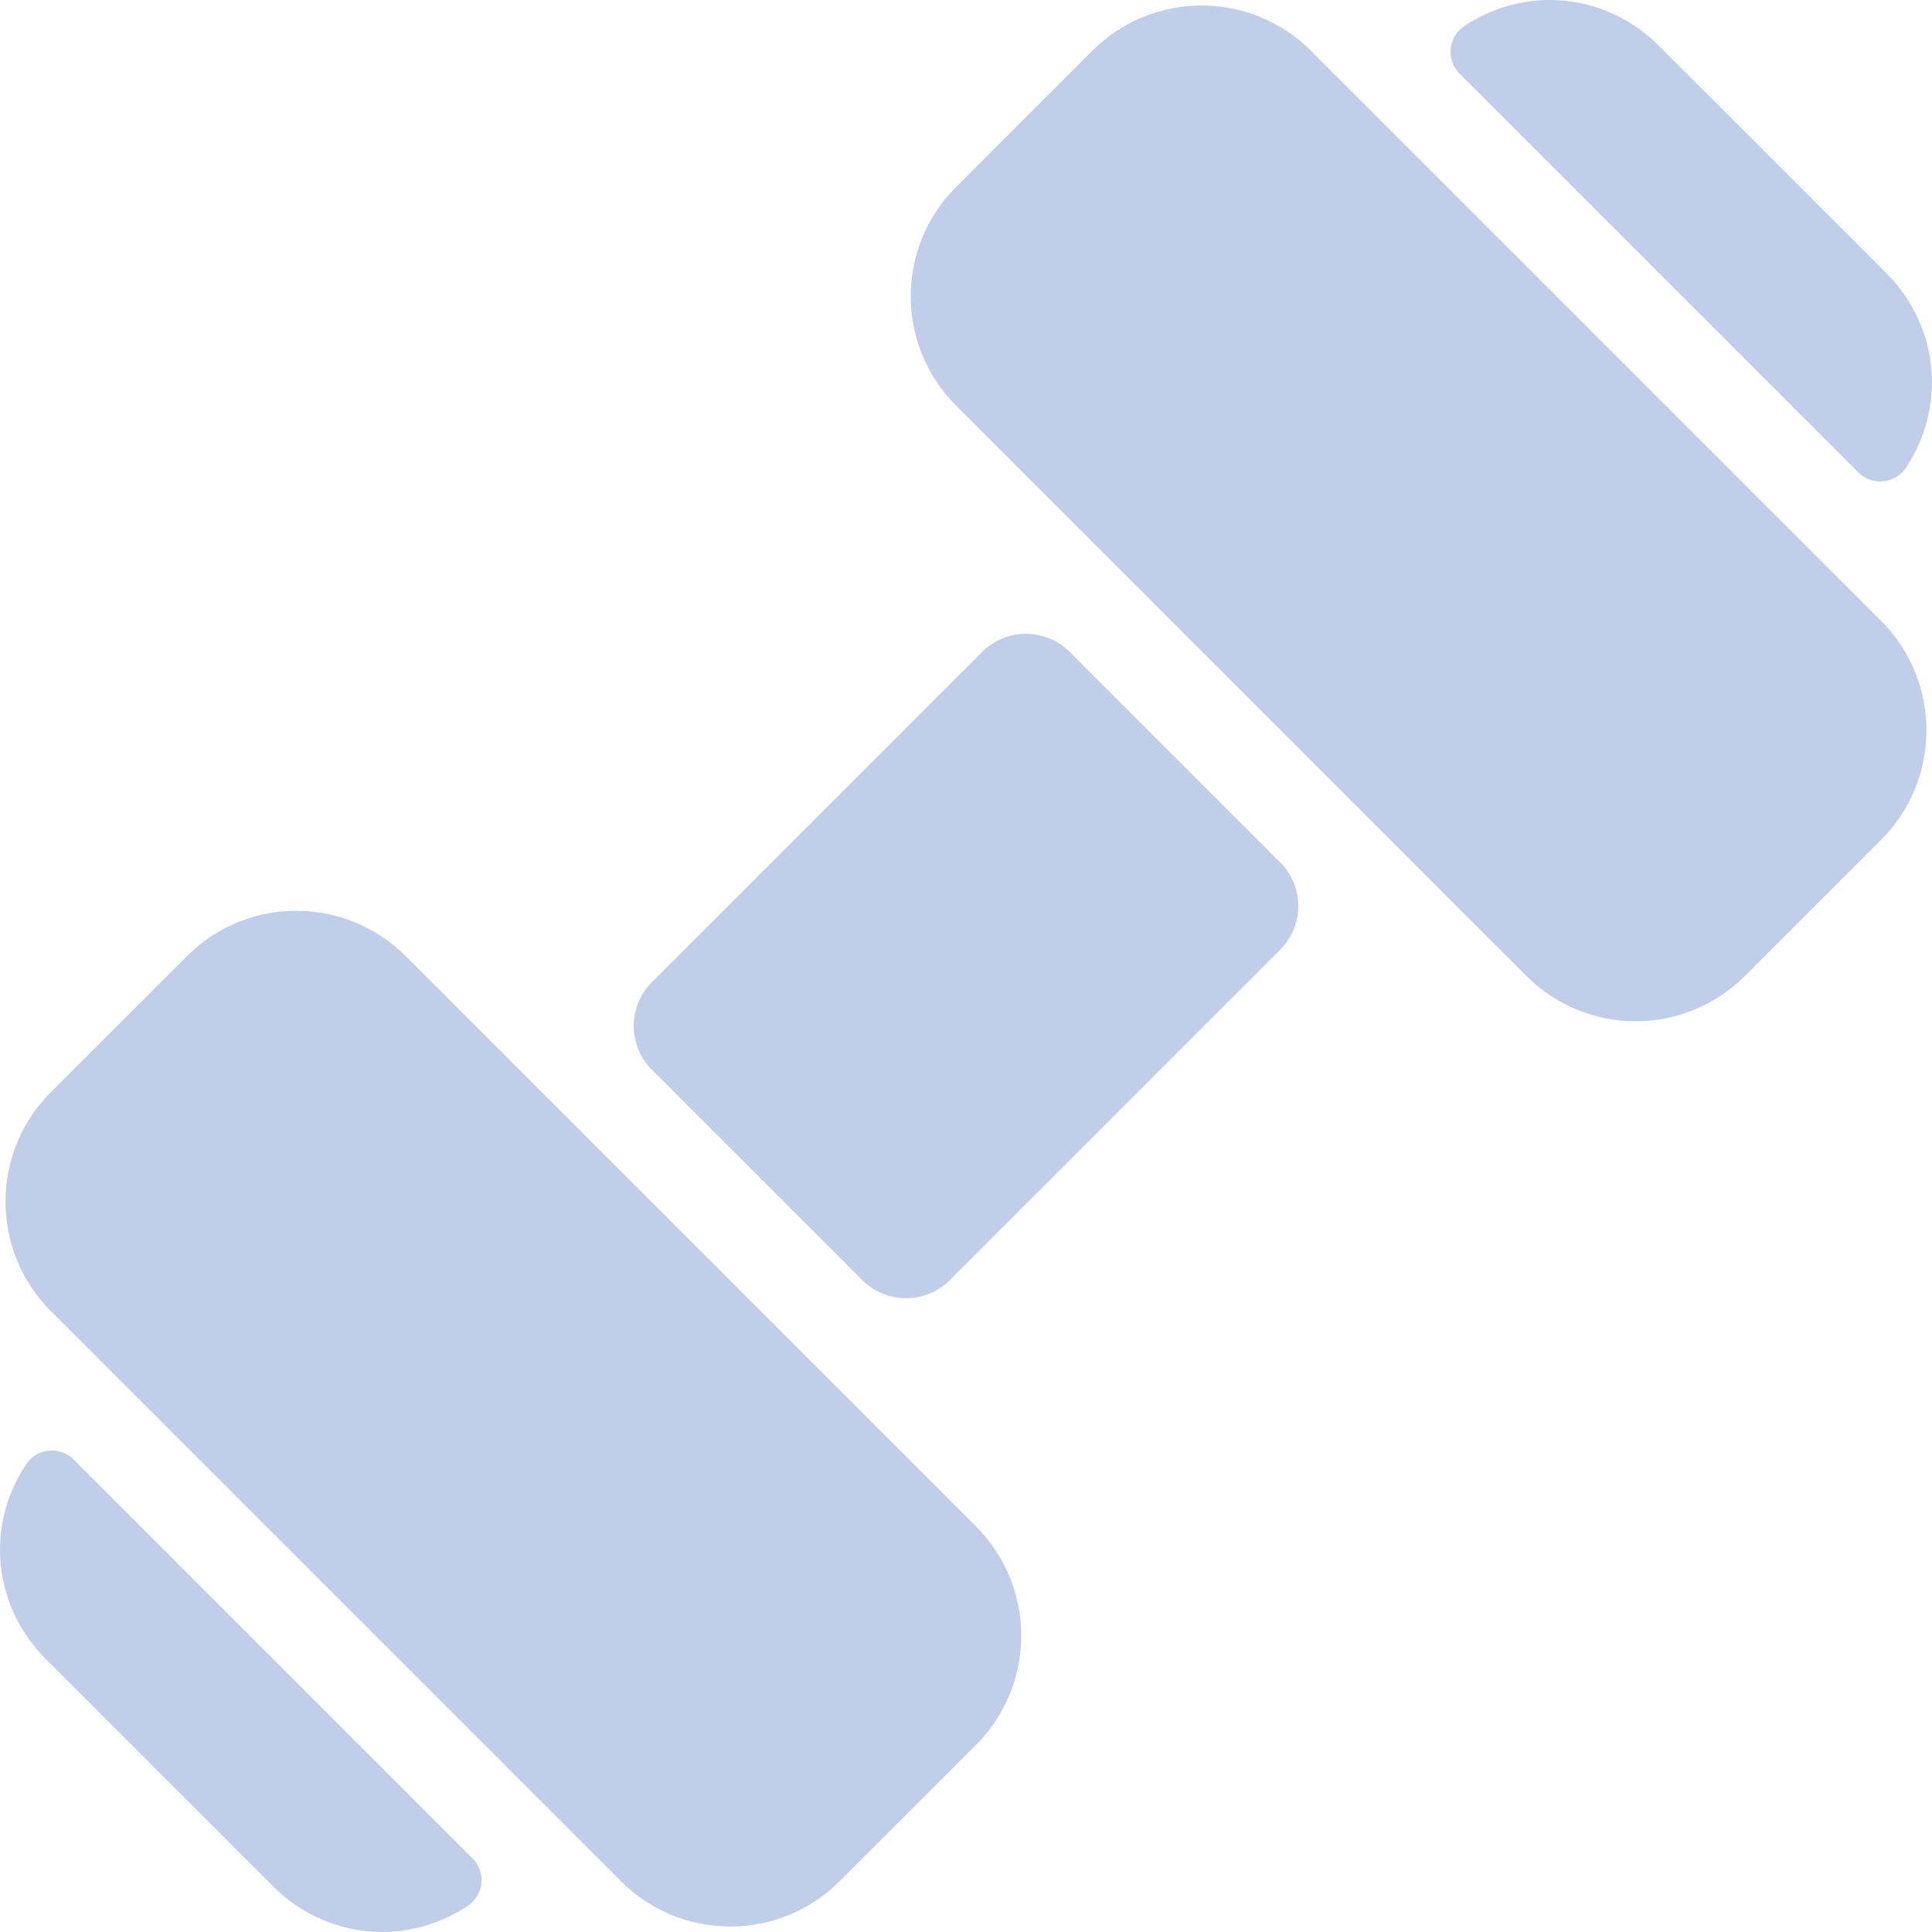 <svg width="20" height="20" viewBox="0 0 20 20" fill="none" xmlns="http://www.w3.org/2000/svg">
<g clip-path="url(#clip0)">
<path d="M10.103 15.801C10.73 16.43 10.726 17.44 10.103 18.064L8.691 19.475C8.073 20.095 7.057 20.103 6.429 19.475L0.525 13.571C-0.099 12.947 -0.099 11.932 0.525 11.308L1.936 9.897C2.56 9.274 3.57 9.27 4.199 9.897L10.103 15.801ZM0.763 15.109C0.618 14.964 0.378 14.991 0.267 15.162C-0.176 15.841 -0.039 16.66 0.468 17.168L2.832 19.532C3.335 20.035 4.154 20.179 4.838 19.733C5.009 19.622 5.036 19.382 4.891 19.237L0.763 15.109ZM11.073 6.748C10.823 6.499 10.418 6.499 10.168 6.748L6.748 10.168C6.498 10.418 6.498 10.823 6.748 11.073L8.927 13.252C9.176 13.501 9.581 13.502 9.832 13.252L13.252 9.832C13.502 9.582 13.502 9.177 13.252 8.927L11.073 6.748ZM19.238 4.891C19.382 5.035 19.622 5.008 19.734 4.837C20.18 4.153 20.033 3.334 19.532 2.832L17.167 0.468C16.661 -0.038 15.843 -0.177 15.163 0.266C14.992 0.378 14.965 0.618 15.109 0.762L19.238 4.891ZM13.571 0.525C12.947 -0.099 11.932 -0.099 11.308 0.525L9.897 1.936C9.273 2.56 9.27 3.57 9.897 4.199L15.801 10.103C16.43 10.731 17.441 10.726 18.064 10.103L19.475 8.692C20.098 8.068 20.098 7.053 19.475 6.429L13.571 0.525Z" fill="#C1CEEA"/>
</g>
<defs>
<clipPath id="clip0">
<rect width="20" height="20" fill="white"/>
</clipPath>
</defs>
</svg>
